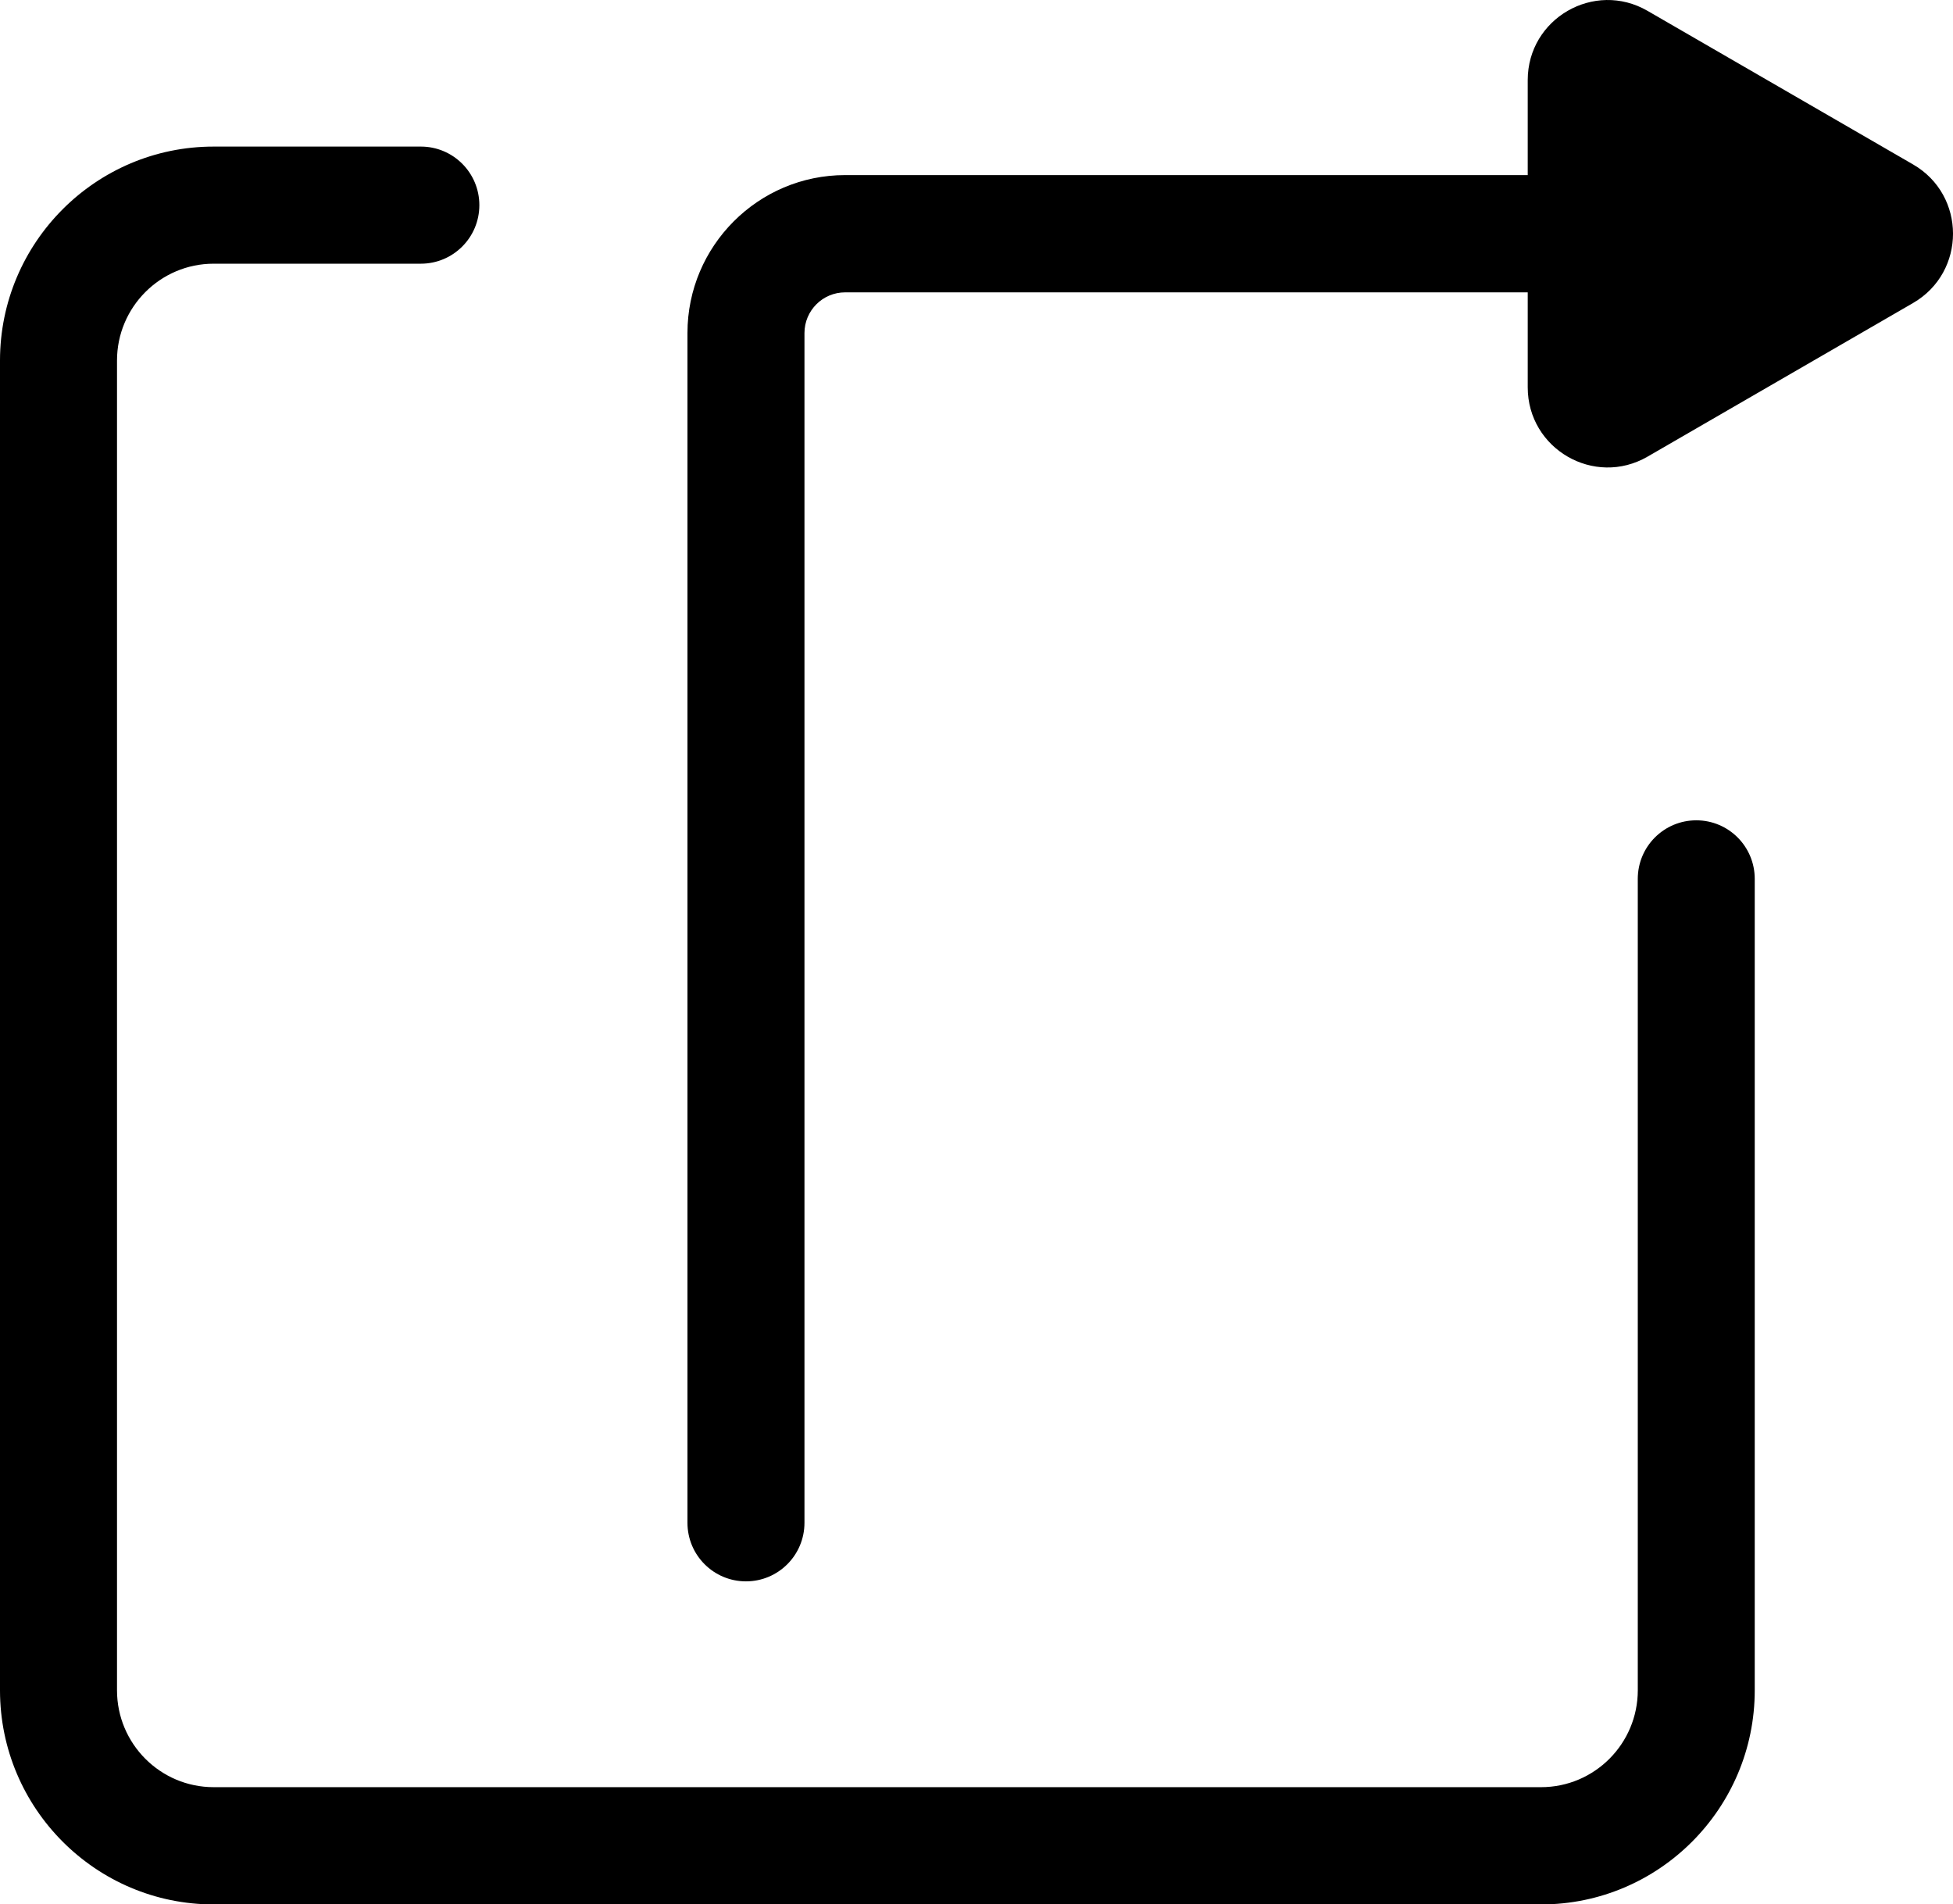<?xml version="1.0" encoding="iso-8859-1"?>
<!-- Generator: Adobe Illustrator 16.0.4, SVG Export Plug-In . SVG Version: 6.00 Build 0)  -->
<!DOCTYPE svg PUBLIC "-//W3C//DTD SVG 1.1//EN" "http://www.w3.org/Graphics/SVG/1.1/DTD/svg11.dtd">
<svg version="1.1" id="Capa_1" xmlns="http://www.w3.org/2000/svg" xmlns:xlink="http://www.w3.org/1999/xlink" x="0px" y="0px"
	 width="41.028px" height="40.002px" viewBox="0 0 41.028 40.002" style="enable-background:new 0 0 41.028 40.002;"
	 xml:space="preserve">
<g id="_x33_">
	<g>
		<path d="M40.189,3.454l-5.578-3.226c-1.118-0.647-2.517,0.161-2.517,1.455v1.995h-14.34c-1.826,0-3.312,1.488-3.312,3.317v24.992
			c0,0.68,0.55,1.23,1.229,1.23c0.68,0,1.229-0.551,1.229-1.23V6.996c0-0.472,0.383-0.855,0.854-0.855h14.34v1.995
			c0,1.294,1.398,2.103,2.517,1.456l5.578-3.227C41.308,5.717,41.308,4.101,40.189,3.454z M35.635,17.231
			c-0.679,0-1.229,0.55-1.229,1.23v17.044c0,1.123-0.911,2.035-2.031,2.035H4.488c-1.12,0-2.03-0.912-2.03-2.035V7.573
			c0-1.121,0.91-2.034,2.03-2.034h4.353c0.679,0,1.229-0.55,1.229-1.23c0-0.68-0.55-1.23-1.229-1.23H4.488
			C2.014,3.078,0,5.094,0,7.573v27.933c0,2.48,2.014,4.497,4.488,4.497h27.887c2.476,0,4.488-2.017,4.488-4.497V18.461
			C36.863,17.781,36.314,17.231,35.635,17.231z"/>
	</g>
</g>
<g>
</g>
<g>
</g>
<g>
</g>
<g>
</g>
<g>
</g>
<g>
</g>
<g>
</g>
<g>
</g>
<g>
</g>
<g>
</g>
<g>
</g>
<g>
</g>
<g>
</g>
<g>
</g>
<g>
</g>
</svg>
